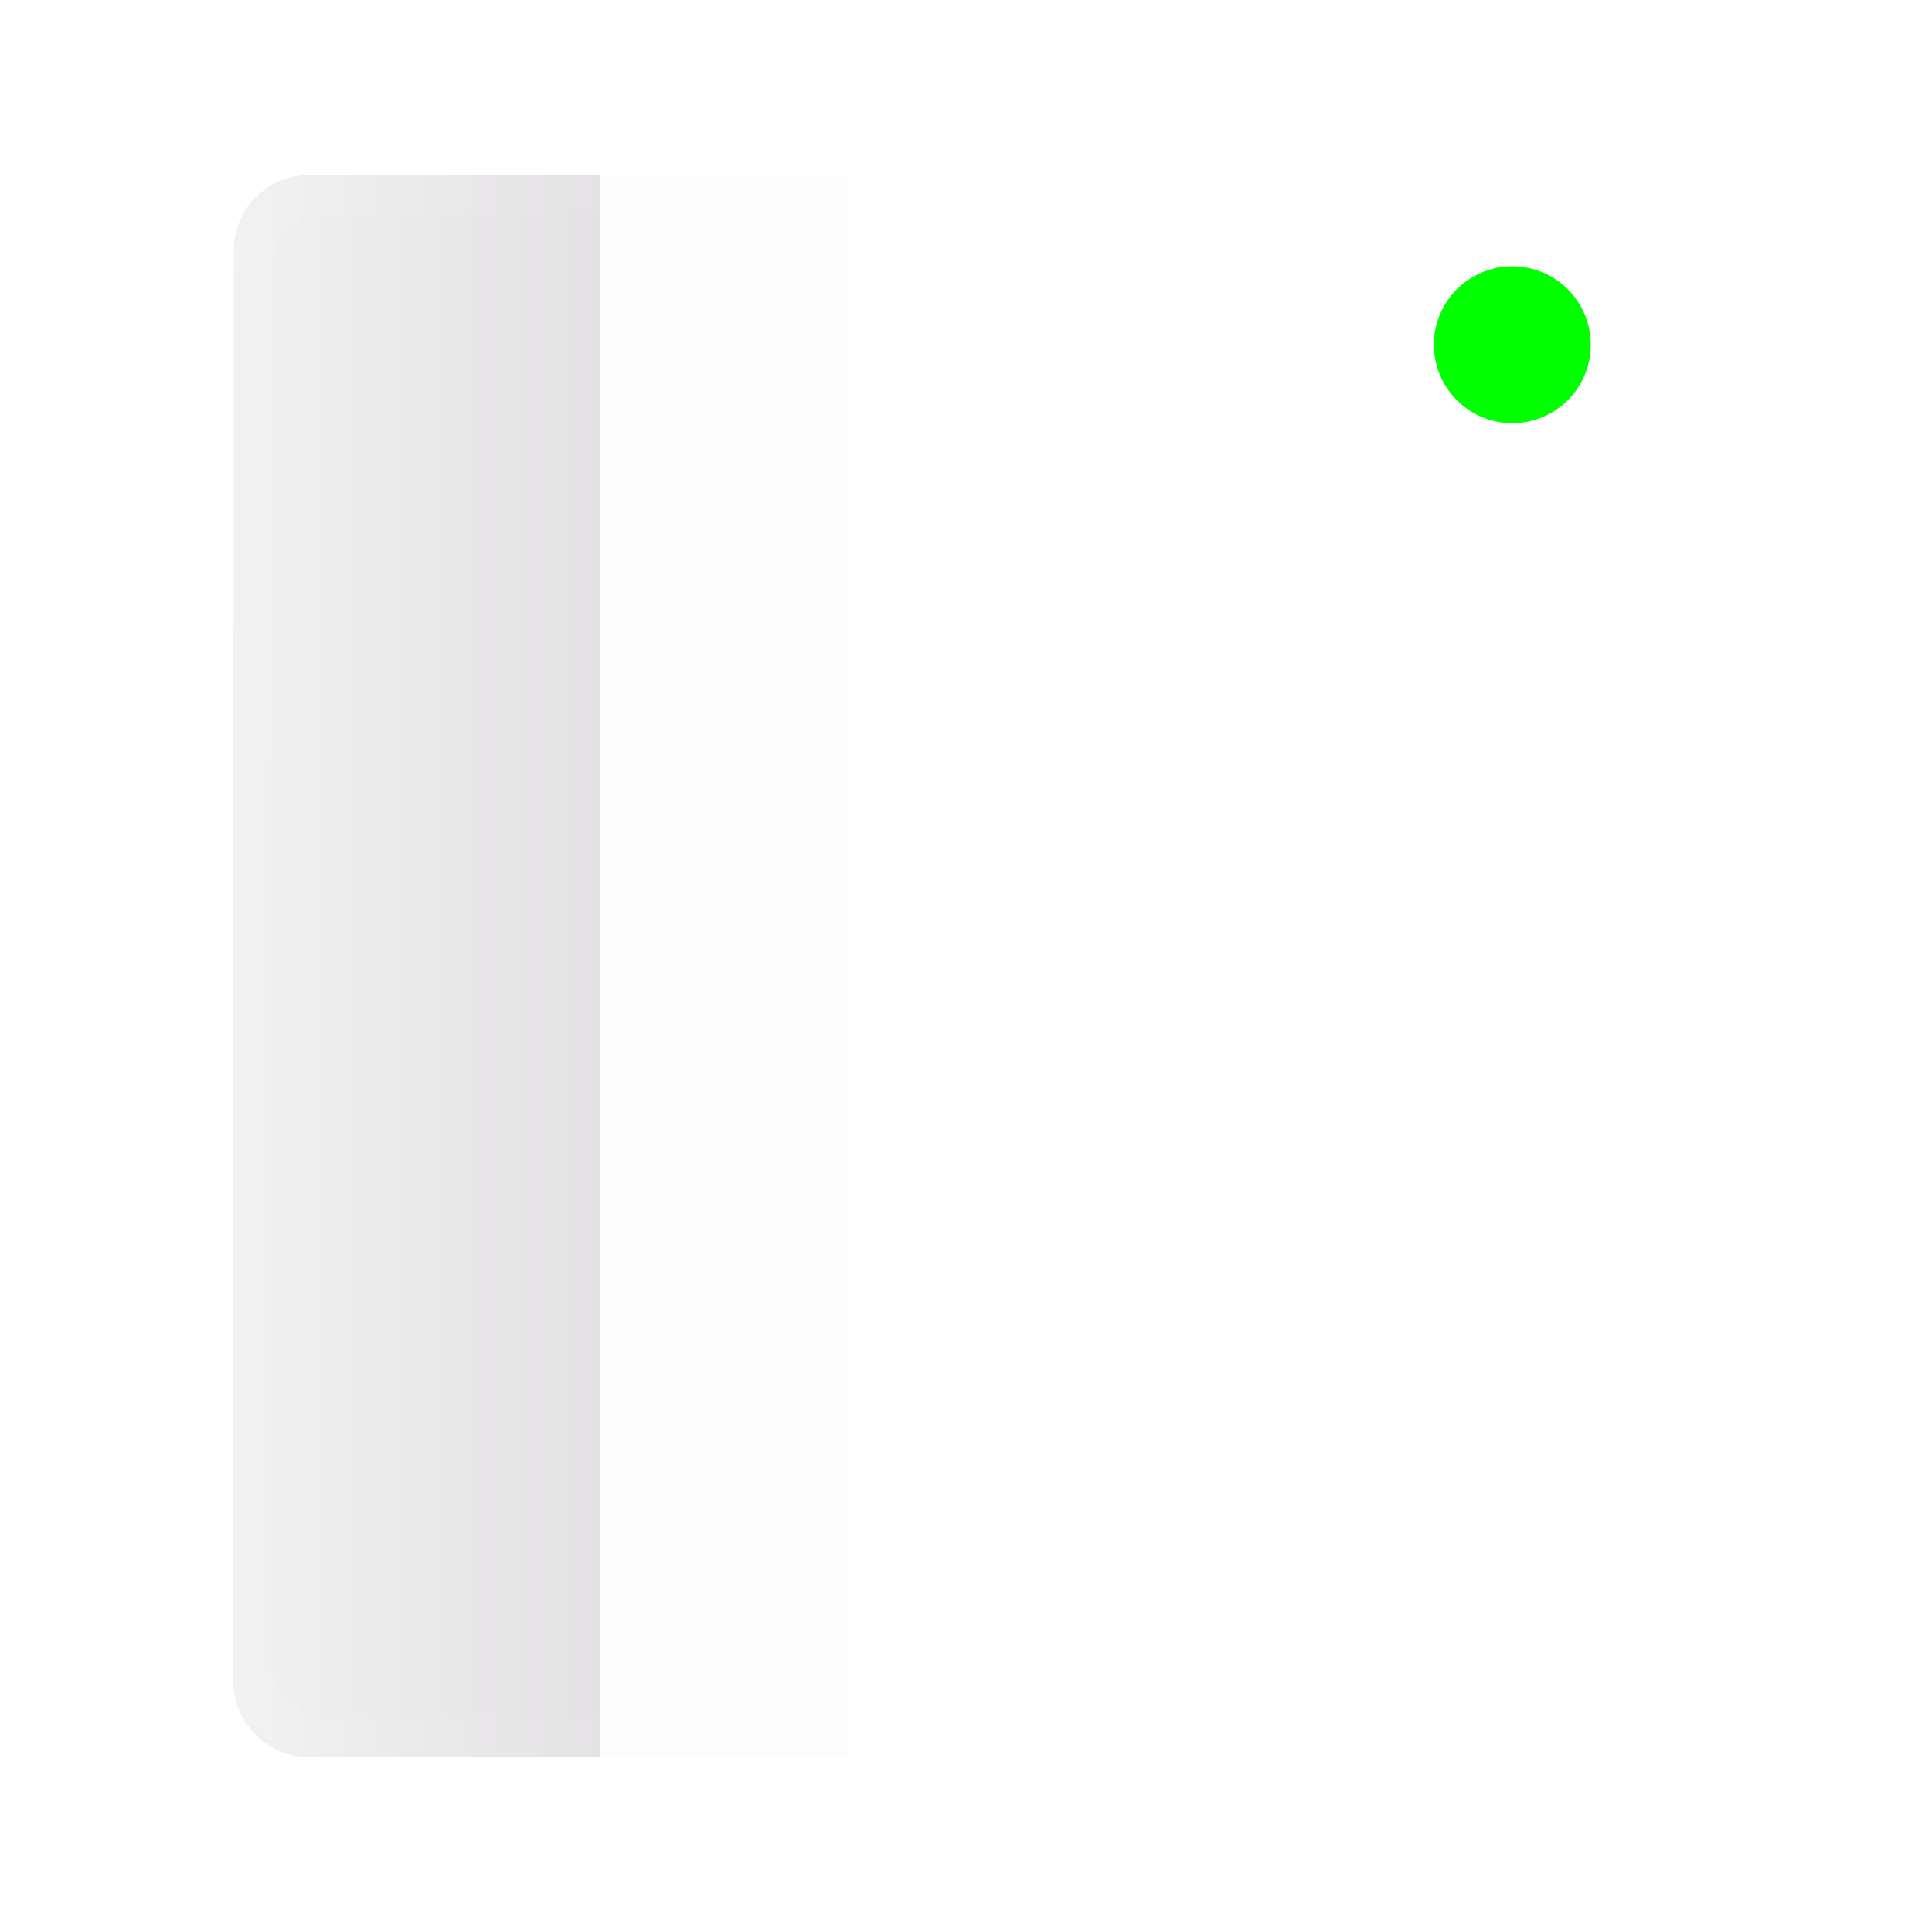 <?xml version="1.0" encoding="UTF-8" standalone="no"?>
<!-- Created with Inkscape (http://www.inkscape.org/) -->

<svg
   xmlns:dc="http://purl.org/dc/elements/1.1/"
   xmlns:cc="http://creativecommons.org/ns#"
   xmlns:rdf="http://www.w3.org/1999/02/22-rdf-syntax-ns#"
   xmlns:svg="http://www.w3.org/2000/svg"
   xmlns="http://www.w3.org/2000/svg"
   xmlns:xlink="http://www.w3.org/1999/xlink"
   xmlns:sodipodi="http://sodipodi.sourceforge.net/DTD/sodipodi-0.dtd"
   xmlns:inkscape="http://www.inkscape.org/namespaces/inkscape"
   width="1024"
   height="1024"
   viewBox="0 0 270.933 270.933"
   version="1.1"
   id="svg8"
   inkscape:version="0.92.4 (5da689c313, 2019-01-14)"
   sodipodi:docname="text-editor.svg">
  <defs
     id="defs2">
    <linearGradient
       id="linearGradient1070"
       inkscape:collect="always">
      <stop
         id="stop1066"
         offset="0"
         style="stop-color:#f3f2f3;stop-opacity:1" />
      <stop
         id="stop1068"
         offset="1"
         style="stop-color:#dcdadc;stop-opacity:1" />
    </linearGradient>
    <linearGradient
       inkscape:collect="always"
       id="linearGradient892">
      <stop
         style="stop-color:#fdfdfd;stop-opacity:1"
         offset="0"
         id="stop888" />
      <stop
         style="stop-color:#ffffff;stop-opacity:1"
         offset="1"
         id="stop890" />
    </linearGradient>
    <mask
       maskUnits="userSpaceOnUse"
       id="mask1423">
      <g
         id="g1427"
         transform="matrix(0.398,0,0,0.398,-65.239,-35.182)">
        <path
           style="fill:#f3f5f6"
           inkscape:connector-curvature="0"
           id="path1425"
           d="M 777.6,216.5 H 511 l -14.4,33 -13.6,40 -12,46.7 -8.7,43.3 -7.3,44.7 -4.7,46 -1.3,24 c 0,7.6 6,13.7 13.3,13.7 h 66 c 7.2,0 13,5.8 13,13 v 18.7 43.3 31 l 1.7,33 3.3,39 4.3,40 4,25.3 5.3,31.3 2.9,16 h 214.7 c 15.9,0 29,-13.1 29,-29 v -524 c 0.1,-16 -12.9,-29 -28.9,-29 z" />
      </g>
    </mask>
    <linearGradient
       gradientTransform="matrix(0.265,0,0,0.265,-186.108,29.93)"
       y2="798.462"
       x2="375.136"
       y1="216.462"
       x1="375.136"
       gradientUnits="userSpaceOnUse"
       id="SVGID_1_">
      <stop
         id="stop60"
         style="stop-color:#1FD4FF"
         offset="0" />
      <stop
         id="stop62"
         style="stop-color:#1F74F4"
         offset="1" />
    </linearGradient>
    <linearGradient
       inkscape:collect="always"
       xlink:href="#linearGradient892"
       id="linearGradient894"
       x1="132.292"
       y1="101.208"
       x2="132.292"
       y2="270.542"
       gradientUnits="userSpaceOnUse"
       gradientTransform="translate(-46.424,29.557)" />
    <filter
       inkscape:collect="always"
       style="color-interpolation-filters:sRGB"
       id="filter942"
       x="-0.012"
       width="1.023"
       y="-0.012"
       height="1.025">
      <feGaussianBlur
         inkscape:collect="always"
         stdDeviation="1.12"
         id="feGaussianBlur944" />
    </filter>
    <linearGradient
       id="linearGradient868">
      <stop
         id="stop864"
         offset="0"
         style="stop-color:#cecece;stop-opacity:1" />
      <stop
         id="stop866"
         offset="1"
         style="stop-color:#b3b3b3;stop-opacity:1" />
    </linearGradient>
    <linearGradient
       inkscape:collect="always"
       xlink:href="#linearGradient1070"
       id="linearGradient1115"
       gradientUnits="userSpaceOnUse"
       x1="132.292"
       y1="48.292"
       x2="132.292"
       y2="132.958"
       gradientTransform="rotate(-15,135.467,161.533)" />
  </defs>
  <sodipodi:namedview
     id="base"
     pagecolor="#ffffff"
     bordercolor="#666666"
     borderopacity="1.0"
     inkscape:pageopacity="0.0"
     inkscape:pageshadow="2"
     inkscape:zoom="0.69824219"
     inkscape:cx="512"
     inkscape:cy="475.73657"
     inkscape:document-units="mm"
     inkscape:current-layer="g848"
     showgrid="true"
     showguides="true"
     inkscape:pagecheckerboard="true"
     units="px"
     inkscape:window-width="1920"
     inkscape:window-height="946"
     inkscape:window-x="0"
     inkscape:window-y="25"
     inkscape:window-maximized="1">
    <inkscape:grid
       type="xygrid"
       id="grid815" />
  </sodipodi:namedview>
  <g
     inkscape:label="Layer 1"
     inkscape:groupmode="layer"
     id="layer1"
     transform="translate(0,-26.067)">
    <g
       id="g844">
      <g
         id="g848"
         transform="matrix(0.241,0.9,0.9,-0.241,-42.598,78.56)">
        <rect
           style="opacity:1;fill:url(#linearGradient894);fill-opacity:1;fill-rule:evenodd;stroke:none;stroke-width:20.832;stroke-linejoin:round;stroke-miterlimit:4;stroke-dasharray:none;stroke-opacity:0;paint-order:stroke markers fill"
           id="rect1383"
           width="238.125"
           height="220.398"
           x="-30.02"
           y="80.892"
           rx="11.4"
           transform="rotate(-15)" />
        <path
           inkscape:connector-curvature="0"
           id="rect1113"
           d="m 2.951,82.954 c -6.1,1.635 -9.695,7.861 -8.061,13.962 L 6.217,139.191 236.229,77.56 224.901,35.285 c -1.635,-6.1 -7.861,-9.695 -13.962,-8.061 z"
           style="opacity:1;fill:url(#linearGradient1115);fill-opacity:1;fill-rule:evenodd;stroke:none;stroke-width:20.832;stroke-linejoin:round;stroke-miterlimit:4;stroke-dasharray:none;stroke-opacity:0;paint-order:stroke markers fill" />
        <rect
           rx="11.135"
           y="53.894"
           x="19.169"
           height="215.28"
           width="232.595"
           id="rect932"
           style="opacity:0.2;fill:none;fill-opacity:1;fill-rule:evenodd;stroke:#ffffff;stroke-width:6.405;stroke-linecap:round;stroke-linejoin:round;stroke-miterlimit:4;stroke-dasharray:none;stroke-opacity:1;paint-order:markers fill stroke;filter:url(#filter942)"
           transform="rotate(-15,135.467,161.533)" />
        <circle
           style="opacity:1;fill:#00ff00;fill-opacity:1;fill-rule:evenodd;stroke:none;stroke-width:3.346;stroke-linecap:butt;stroke-linejoin:round;stroke-miterlimit:4;stroke-dasharray:none;stroke-opacity:0;paint-order:stroke fill markers"
           id="path840"
           cx="273.312"
           cy="-4.536"
           r="11.805"
           transform="matrix(0.259,0.966,0.966,-0.259,0,0)" />
      </g>
    </g>
  </g>
</svg>
